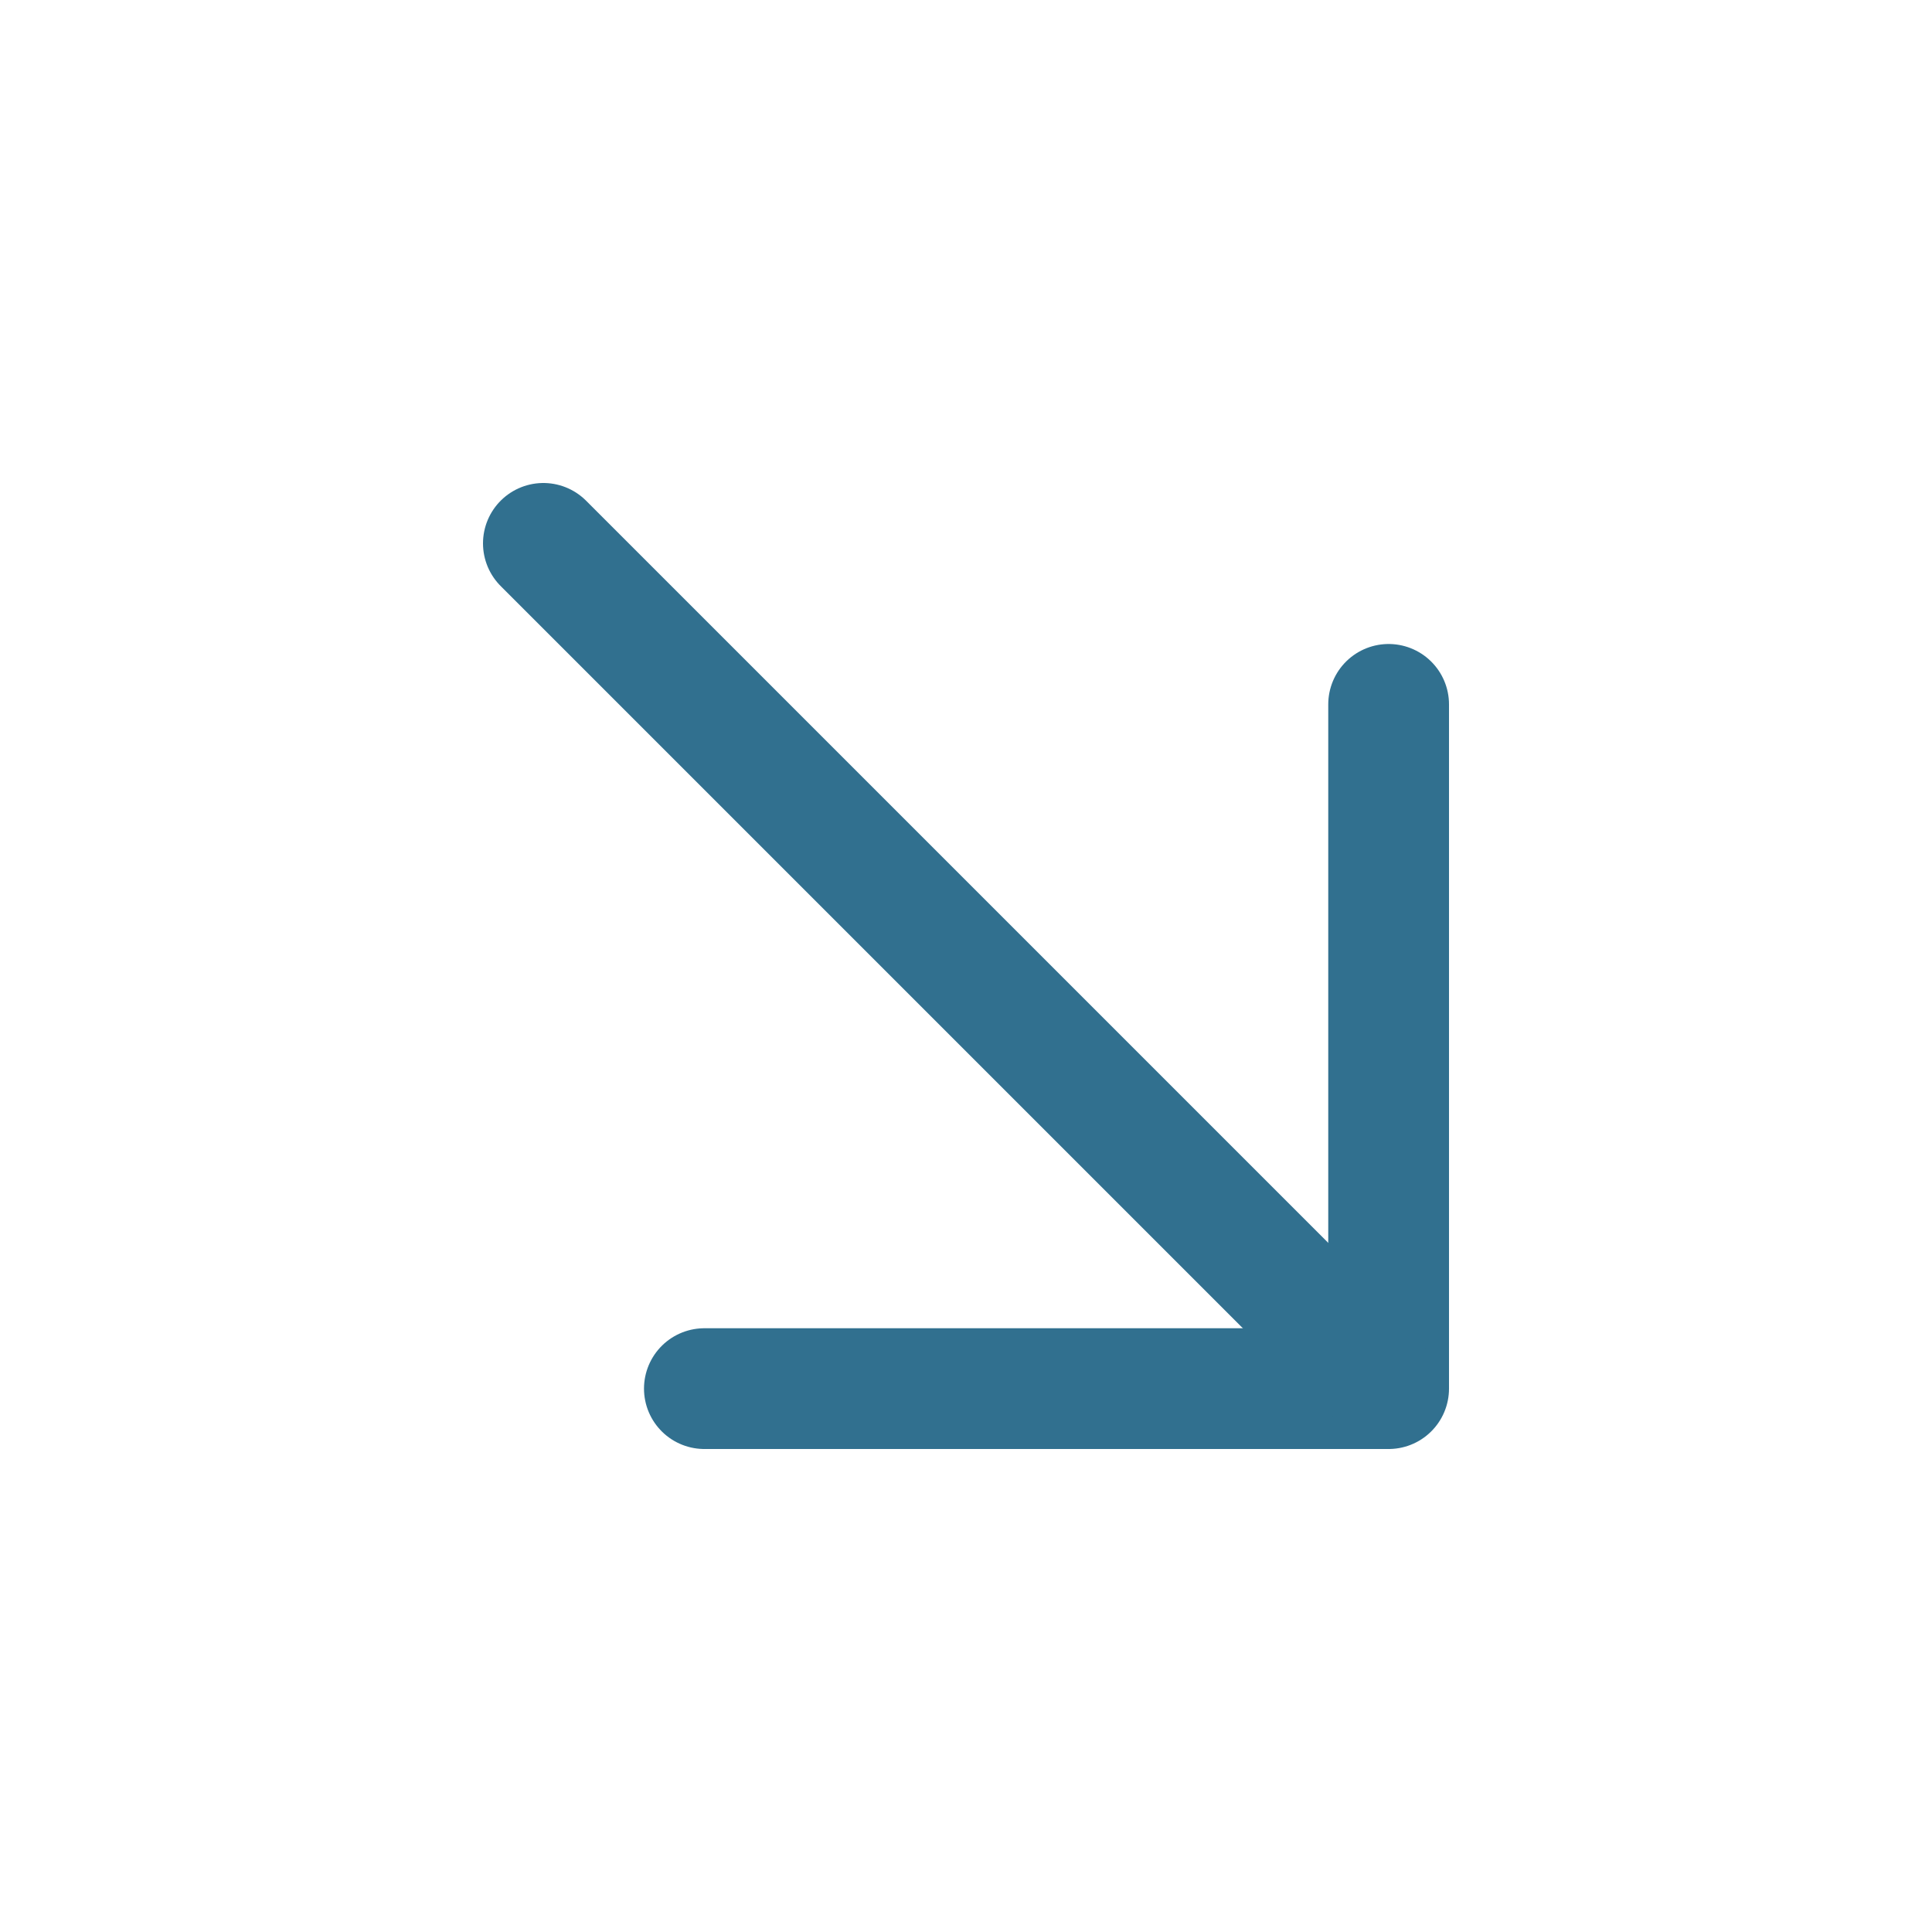 <svg xmlns="http://www.w3.org/2000/svg" width="24" height="24" fill="none" viewBox="0 0 24 24">
  <path stroke="#31708f" stroke-linecap="round" stroke-linejoin="round" stroke-width="1.5" d="M17.25 8.75V17.25H8.75"/>
  <path stroke="#31708f" stroke-linecap="round" stroke-linejoin="round" stroke-width="1.5" d="M17 17L6.75 6.75"/>
</svg>
